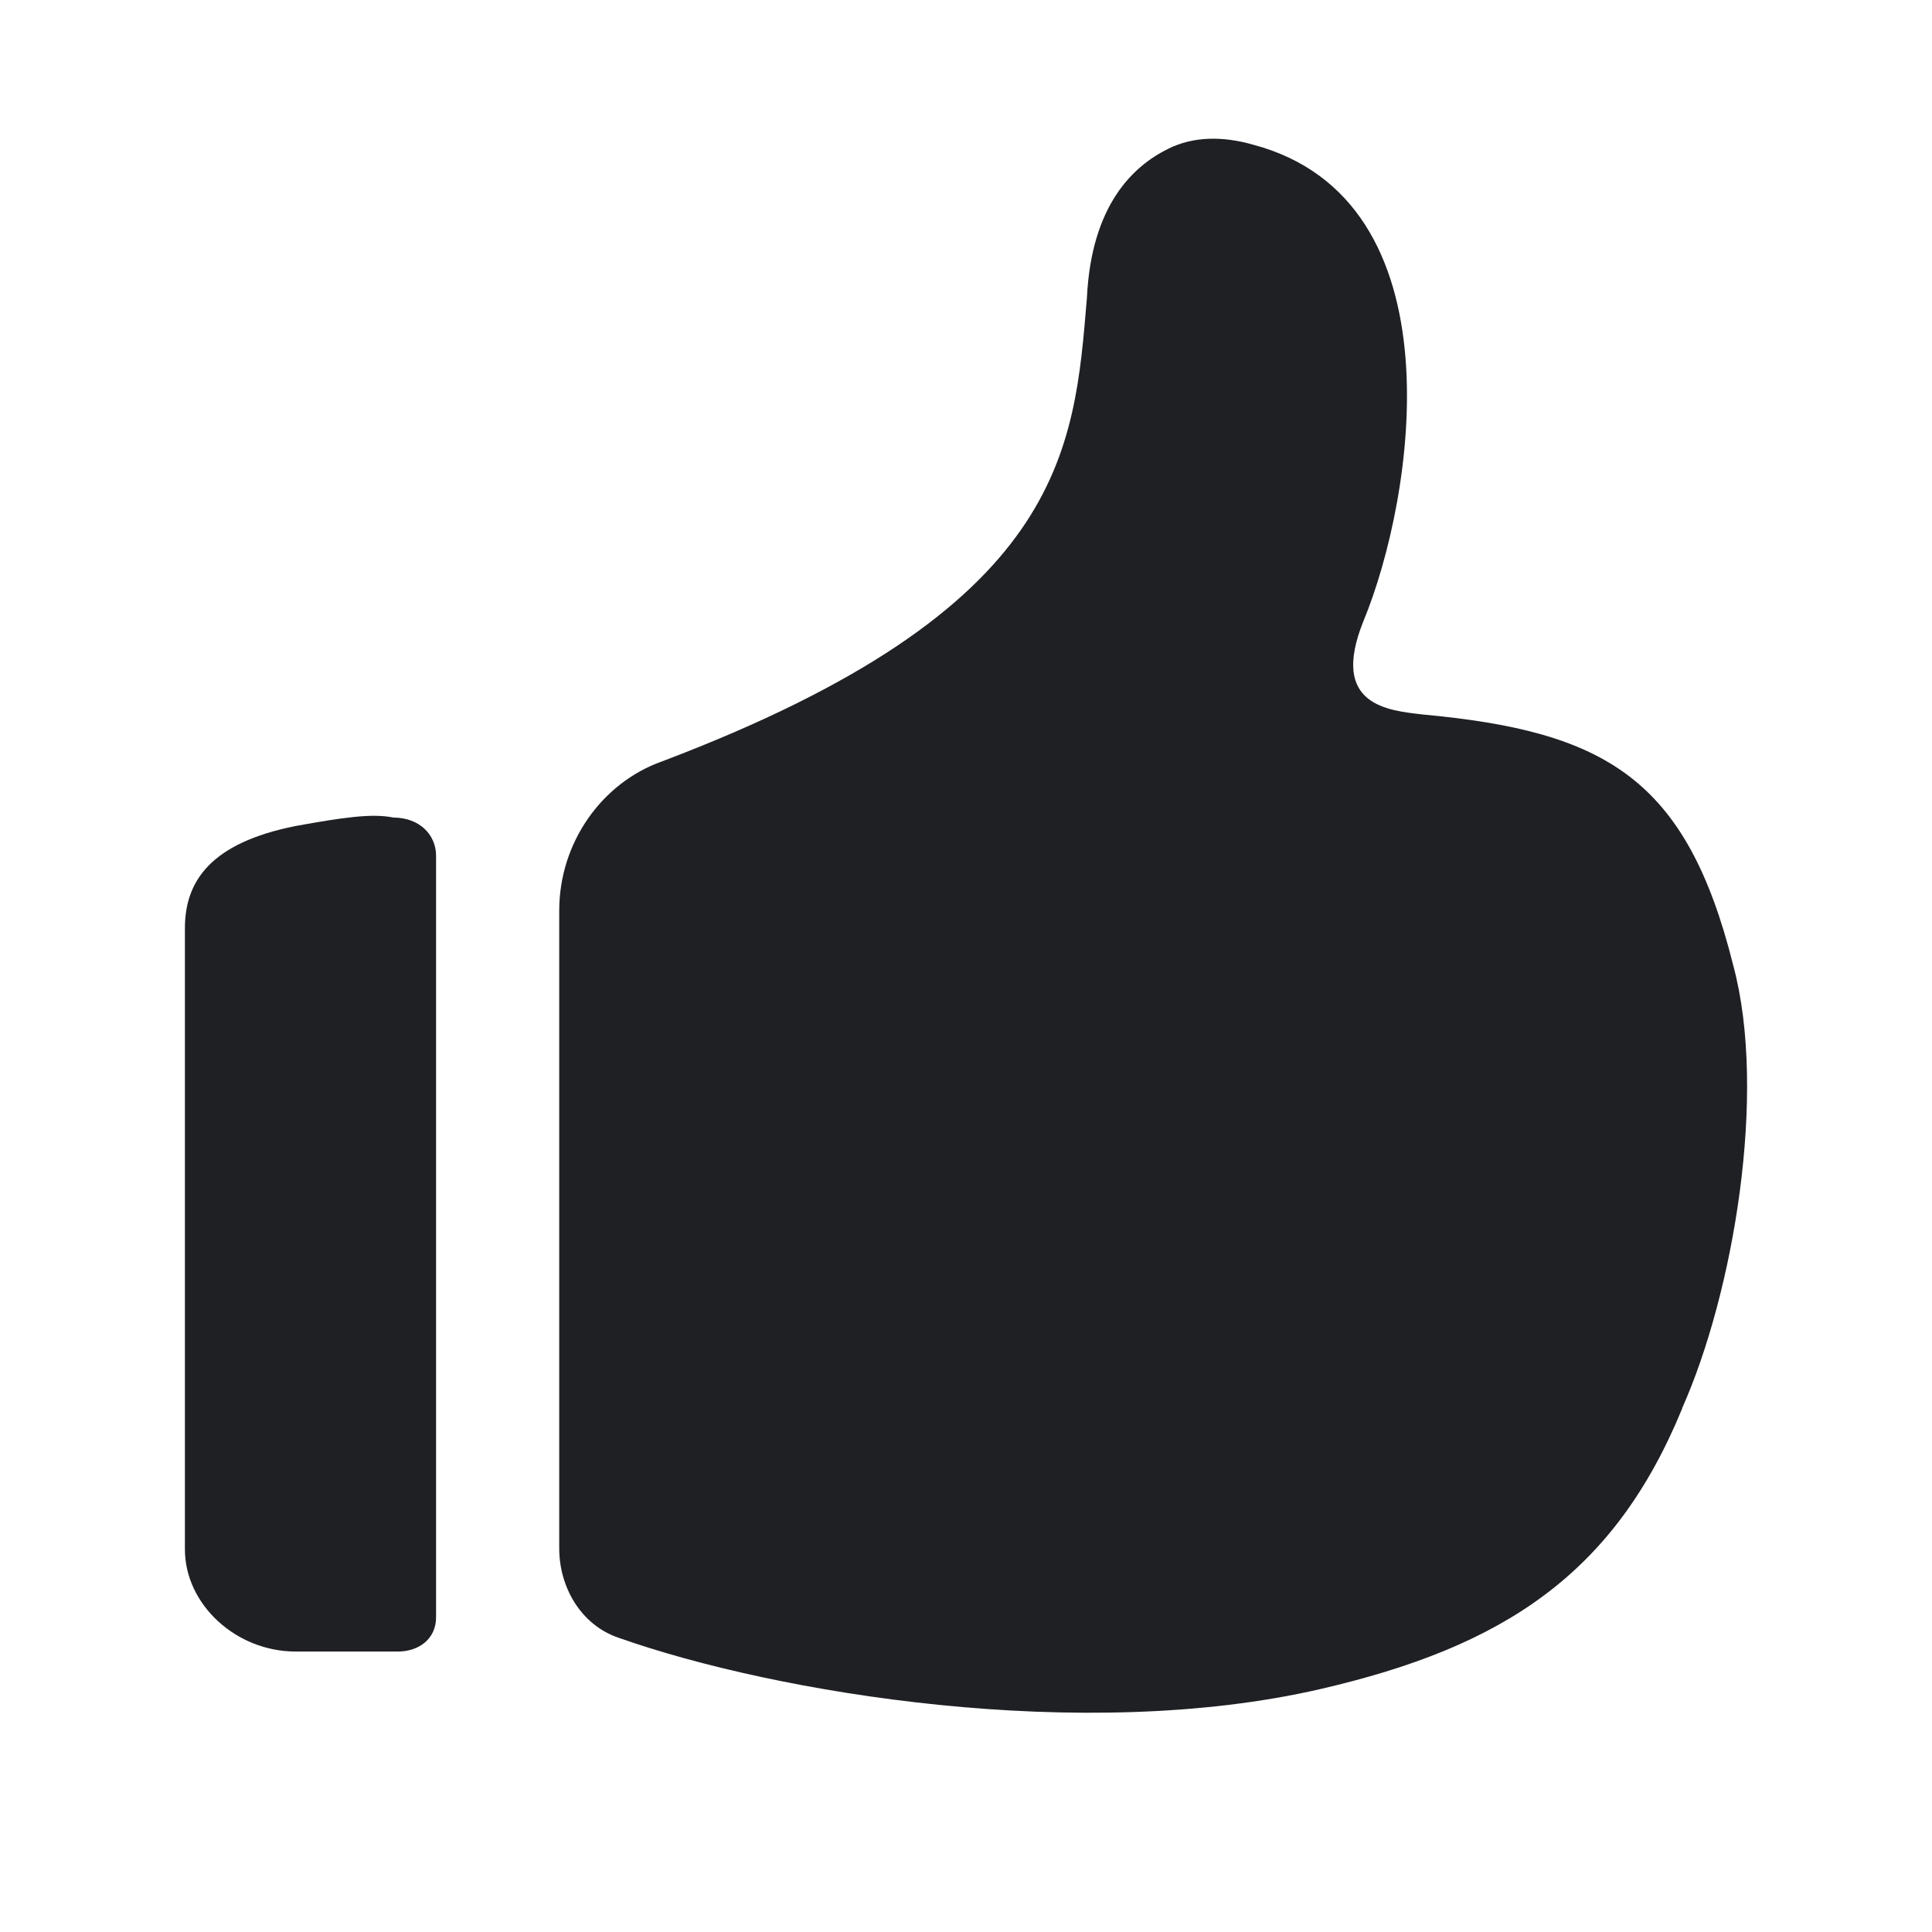 <svg width="48" height="48" viewBox="0 0 48 48" fill="none" xmlns="http://www.w3.org/2000/svg">
<path d="M7.344 20.522C5.234 20.942 4.594 21.892 4.594 23.062V38.492C4.594 39.862 5.864 41.032 7.344 41.032H9.884C10.414 41.032 10.834 40.712 10.834 40.182V21.262C10.834 20.732 10.414 20.312 9.774 20.312C9.244 20.202 8.504 20.312 7.344 20.522Z" fill="#1F2024"/>
<path d="M41.794 34.992C40.104 39.112 37.354 40.912 32.814 41.962C26.894 43.332 19.284 42.072 15.374 40.692C14.424 40.372 13.894 39.422 13.894 38.472V22.622C13.894 20.932 14.954 19.452 16.434 18.922C26.474 15.122 26.684 11.212 27.004 7.402C27.114 5.082 28.164 4.122 29.014 3.702C29.644 3.382 30.384 3.382 31.124 3.592C36.304 4.962 35.144 12.362 33.874 15.432C33.024 17.542 34.504 17.652 35.354 17.752C39.894 18.172 41.904 19.342 43.064 23.992C43.914 27.162 43.064 32.132 41.794 34.982V34.992Z" fill="#1F2024"/>
</svg>
